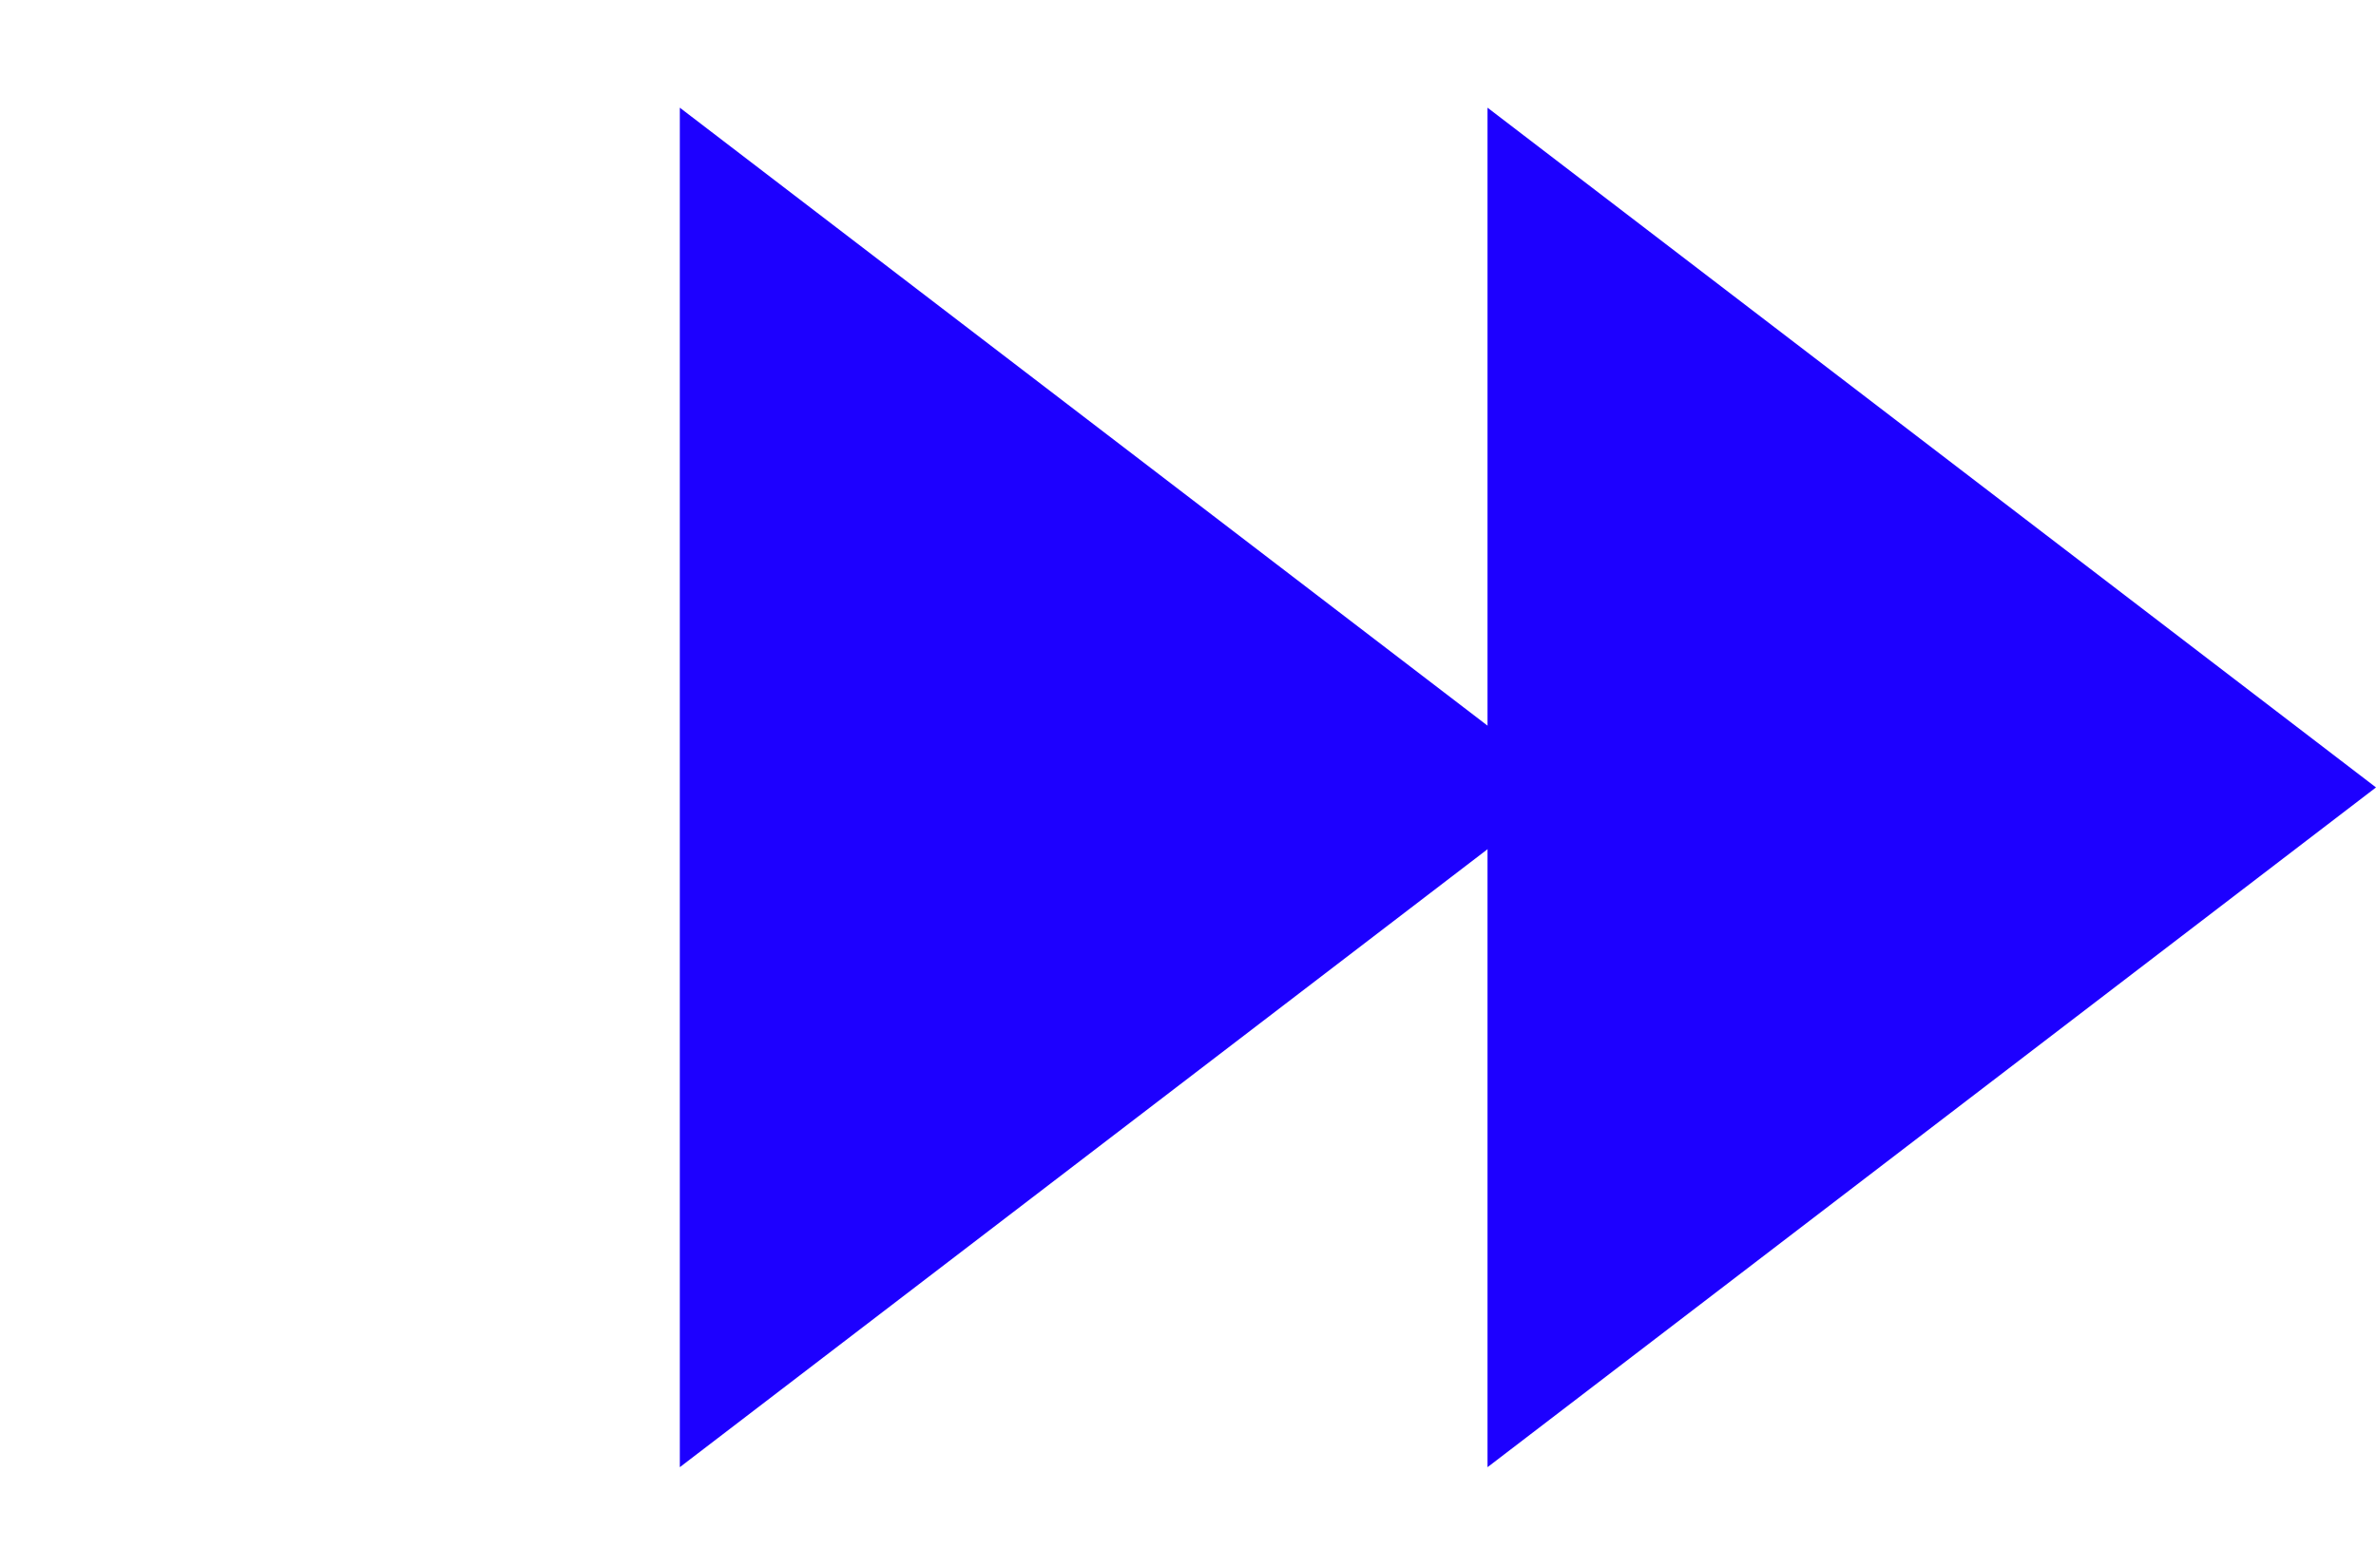 <?xml version="1.0" encoding="utf-8"?>
<!-- Generator: Adobe Illustrator 24.2.0, SVG Export Plug-In . SVG Version: 6.00 Build 0)  -->
<svg version="1.1" id="Layer_1" xmlns="http://www.w3.org/2000/svg" xmlns:xlink="http://www.w3.org/1999/xlink" x="0px" y="0px"
	 viewBox="0 0 35.3 23.3" style="enable-background:new 0 0 35.3 23.3;" xml:space="preserve">
<style type="text/css">
	.st0{clip-path:url(#SVGID_2_);}
	.st1{fill:#1D00FF;}
</style>
<g>
	<defs>
		<rect id="SVGID_1_" x="0" y="0" width="35.3" height="23.3"/>
	</defs>
	<clipPath id="SVGID_2_">
		<use xlink:href="#SVGID_1_"  style="overflow:visible;"/>
	</clipPath>
	<g id="rewind" class="st0">
		<path id="Path_22" class="st1" d="M22.1,1.6l13.2,10.1L22.1,21.8L22.1,1.6z"/>
		<path id="Path_23" class="st1" d="M10.1,1.6l13.2,10.1L10.1,21.8L10.1,1.6z"/>
	</g>
</g>
</svg>
